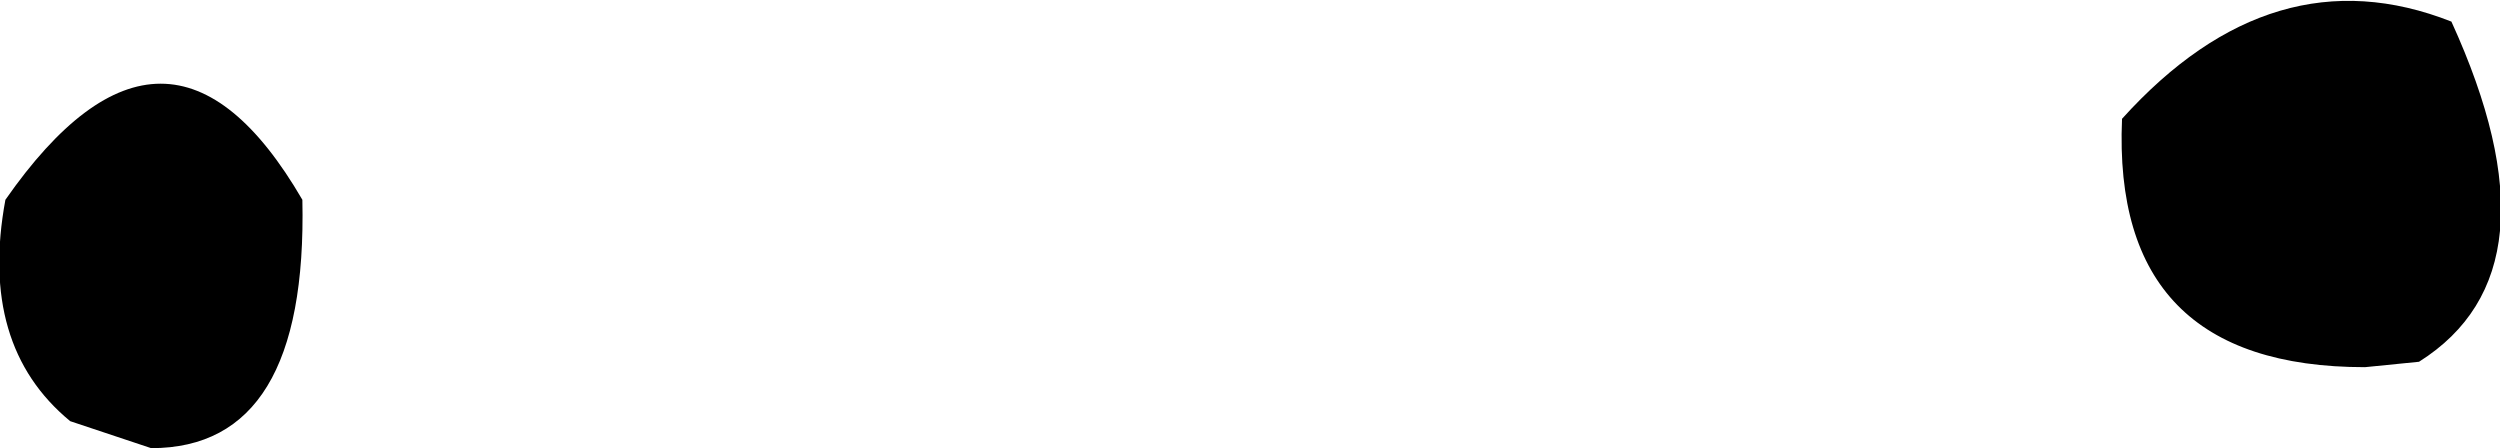 <?xml version="1.0" encoding="UTF-8" standalone="no"?>
<svg xmlns:xlink="http://www.w3.org/1999/xlink" height="4.15px" width="23.15px" xmlns="http://www.w3.org/2000/svg">
  <g transform="matrix(1.0, 0.0, 0.0, 1.0, -239.55, -311.65)">
    <path d="M259.2 312.75 Q260.6 311.2 262.25 311.85 263.3 314.15 261.95 315.0 L261.45 315.05 Q259.1 315.05 259.2 312.75 M239.6 313.5 Q241.1 311.35 242.35 313.5 242.4 315.8 240.95 315.8 L240.2 315.55 Q239.35 314.85 239.6 313.5" fill="#000000" fill-rule="evenodd" stroke="none"/>
  </g>
</svg>
